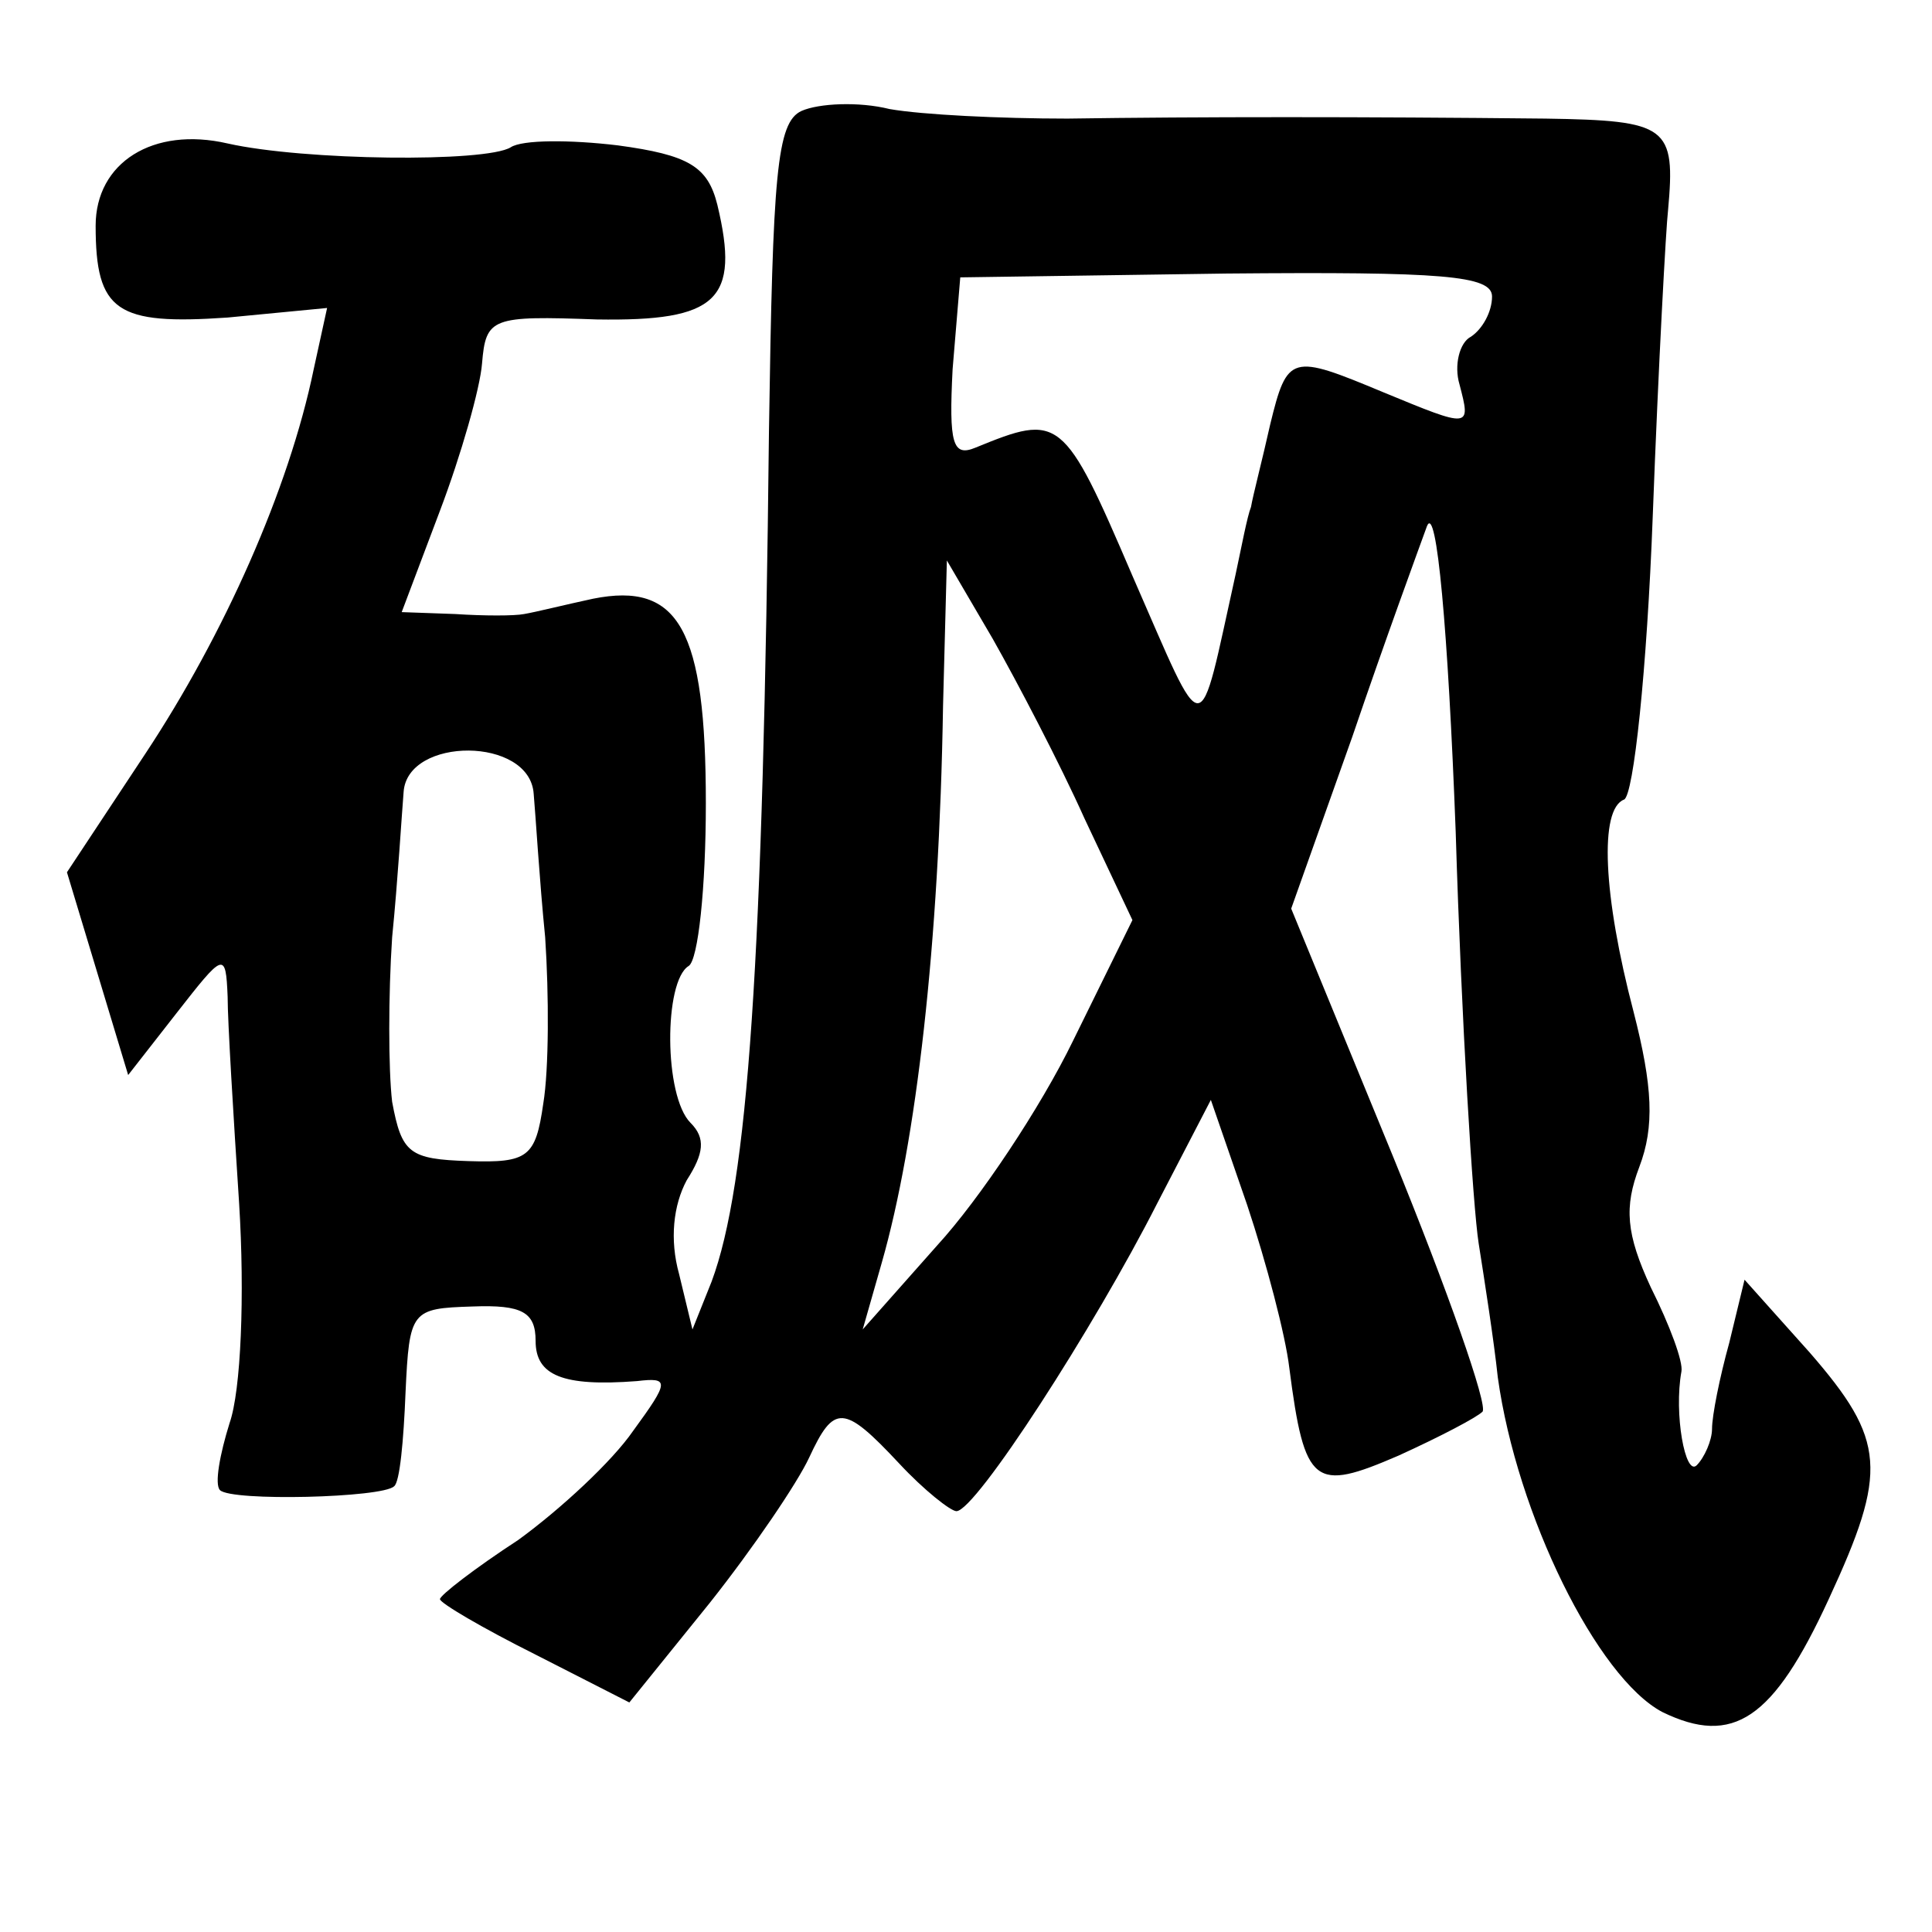 <?xml version="1.0" standalone="no"?>
<!DOCTYPE svg PUBLIC "-//W3C//DTD SVG 20010904//EN"
 "http://www.w3.org/TR/2001/REC-SVG-20010904/DTD/svg10.dtd">
<svg version="1.0" xmlns="http://www.w3.org/2000/svg"
 width="101pt" height="101pt" viewBox="0 0 101 101"
 preserveAspectRatio="xMidYMid meet">
<g transform="translate(0,101) scale(0.1,-0.1)"
fill="#000000" stroke="none">
<path d="M419 952 c-13 -6 -15 -33 -17 -167 -3 -279 -11 -394 -30 -445 l-10
-25 -7 29 c-5 18 -3 36 4 49 9 14 10 22 2 30 -14 14 -14 74 -1 82 5 3 9 41 9
85 0 91 -14 116 -59 107 -14 -3 -30 -7 -36 -8 -5 -1 -21 -1 -36 0 l-28 1 20
53 c11 29 21 64 22 77 2 24 5 25 60 23 63 -1 75 10 63 60 -5 20 -15 26 -52 31
-25 3 -50 3 -56 -1 -13 -8 -108 -7 -148 2 -39 9 -69 -10 -69 -43 0 -45 11 -52
69 -48 l52 5 -7 -32 c-13 -63 -47 -139 -88 -201 l-41 -62 16 -53 16 -53 25 32
c25 32 26 33 27 9 0 -13 3 -62 6 -108 3 -48 1 -98 -5 -115 -5 -16 -8 -32 -5
-35 6 -6 85 -4 91 2 3 2 5 24 6 49 2 43 3 44 35 45 26 1 33 -3 33 -18 0 -18
14 -24 53 -21 17 2 17 0 -2 -26 -11 -16 -38 -41 -60 -57 -23 -15 -41 -29 -41
-31 0 -2 22 -15 50 -29 l49 -25 42 52 c23 29 46 63 52 76 13 28 18 28 47 -3
13 -14 27 -25 30 -25 10 0 72 96 105 161 l28 54 19 -55 c10 -30 20 -68 22 -85
8 -62 13 -65 57 -46 22 10 41 20 44 23 3 3 -18 63 -47 134 l-53 129 32 90 c17
50 35 99 39 110 5 12 11 -54 15 -160 3 -99 9 -196 12 -215 3 -19 8 -51 10 -70
10 -72 52 -157 86 -175 37 -18 58 -4 87 59 31 67 30 83 -10 129 l-34 38 -8
-33 c-5 -18 -9 -38 -9 -45 0 -6 -4 -15 -8 -19 -6 -6 -12 27 -8 49 1 5 -6 24
-16 44 -13 28 -14 42 -6 63 8 21 7 42 -3 81 -16 61 -18 106 -5 111 5 2 12 68
15 148 3 80 7 152 8 160 4 44 0 47 -64 48 -96 1 -182 1 -250 0 -35 0 -76 2
-93 5 -16 4 -37 3 -46 -1z m361 -97 c0 -8 -5 -17 -11 -21 -6 -3 -9 -15 -6 -25
6 -23 6 -23 -40 -4 -48 20 -50 20 -59 -17 -4 -18 -9 -37 -10 -43 -2 -5 -5 -21
-8 -35 -20 -90 -15 -90 -54 -1 -36 84 -38 85 -82 67 -12 -5 -14 2 -12 41 l4
48 139 2 c113 1 139 -1 139 -12z m-213 -273 l25 -53 -31 -63 c-17 -35 -49 -83
-71 -107 l-39 -44 10 35 c18 63 30 166 32 291 l2 76 24 -41 c13 -23 35 -65 48
-94z m-288 13 c1 -11 3 -45 6 -75 2 -30 2 -69 -1 -87 -4 -28 -8 -31 -39 -30
-31 1 -35 4 -40 31 -2 17 -2 56 0 86 3 30 5 64 6 76 2 29 66 29 68 -1z"/>
</g>
</svg>
